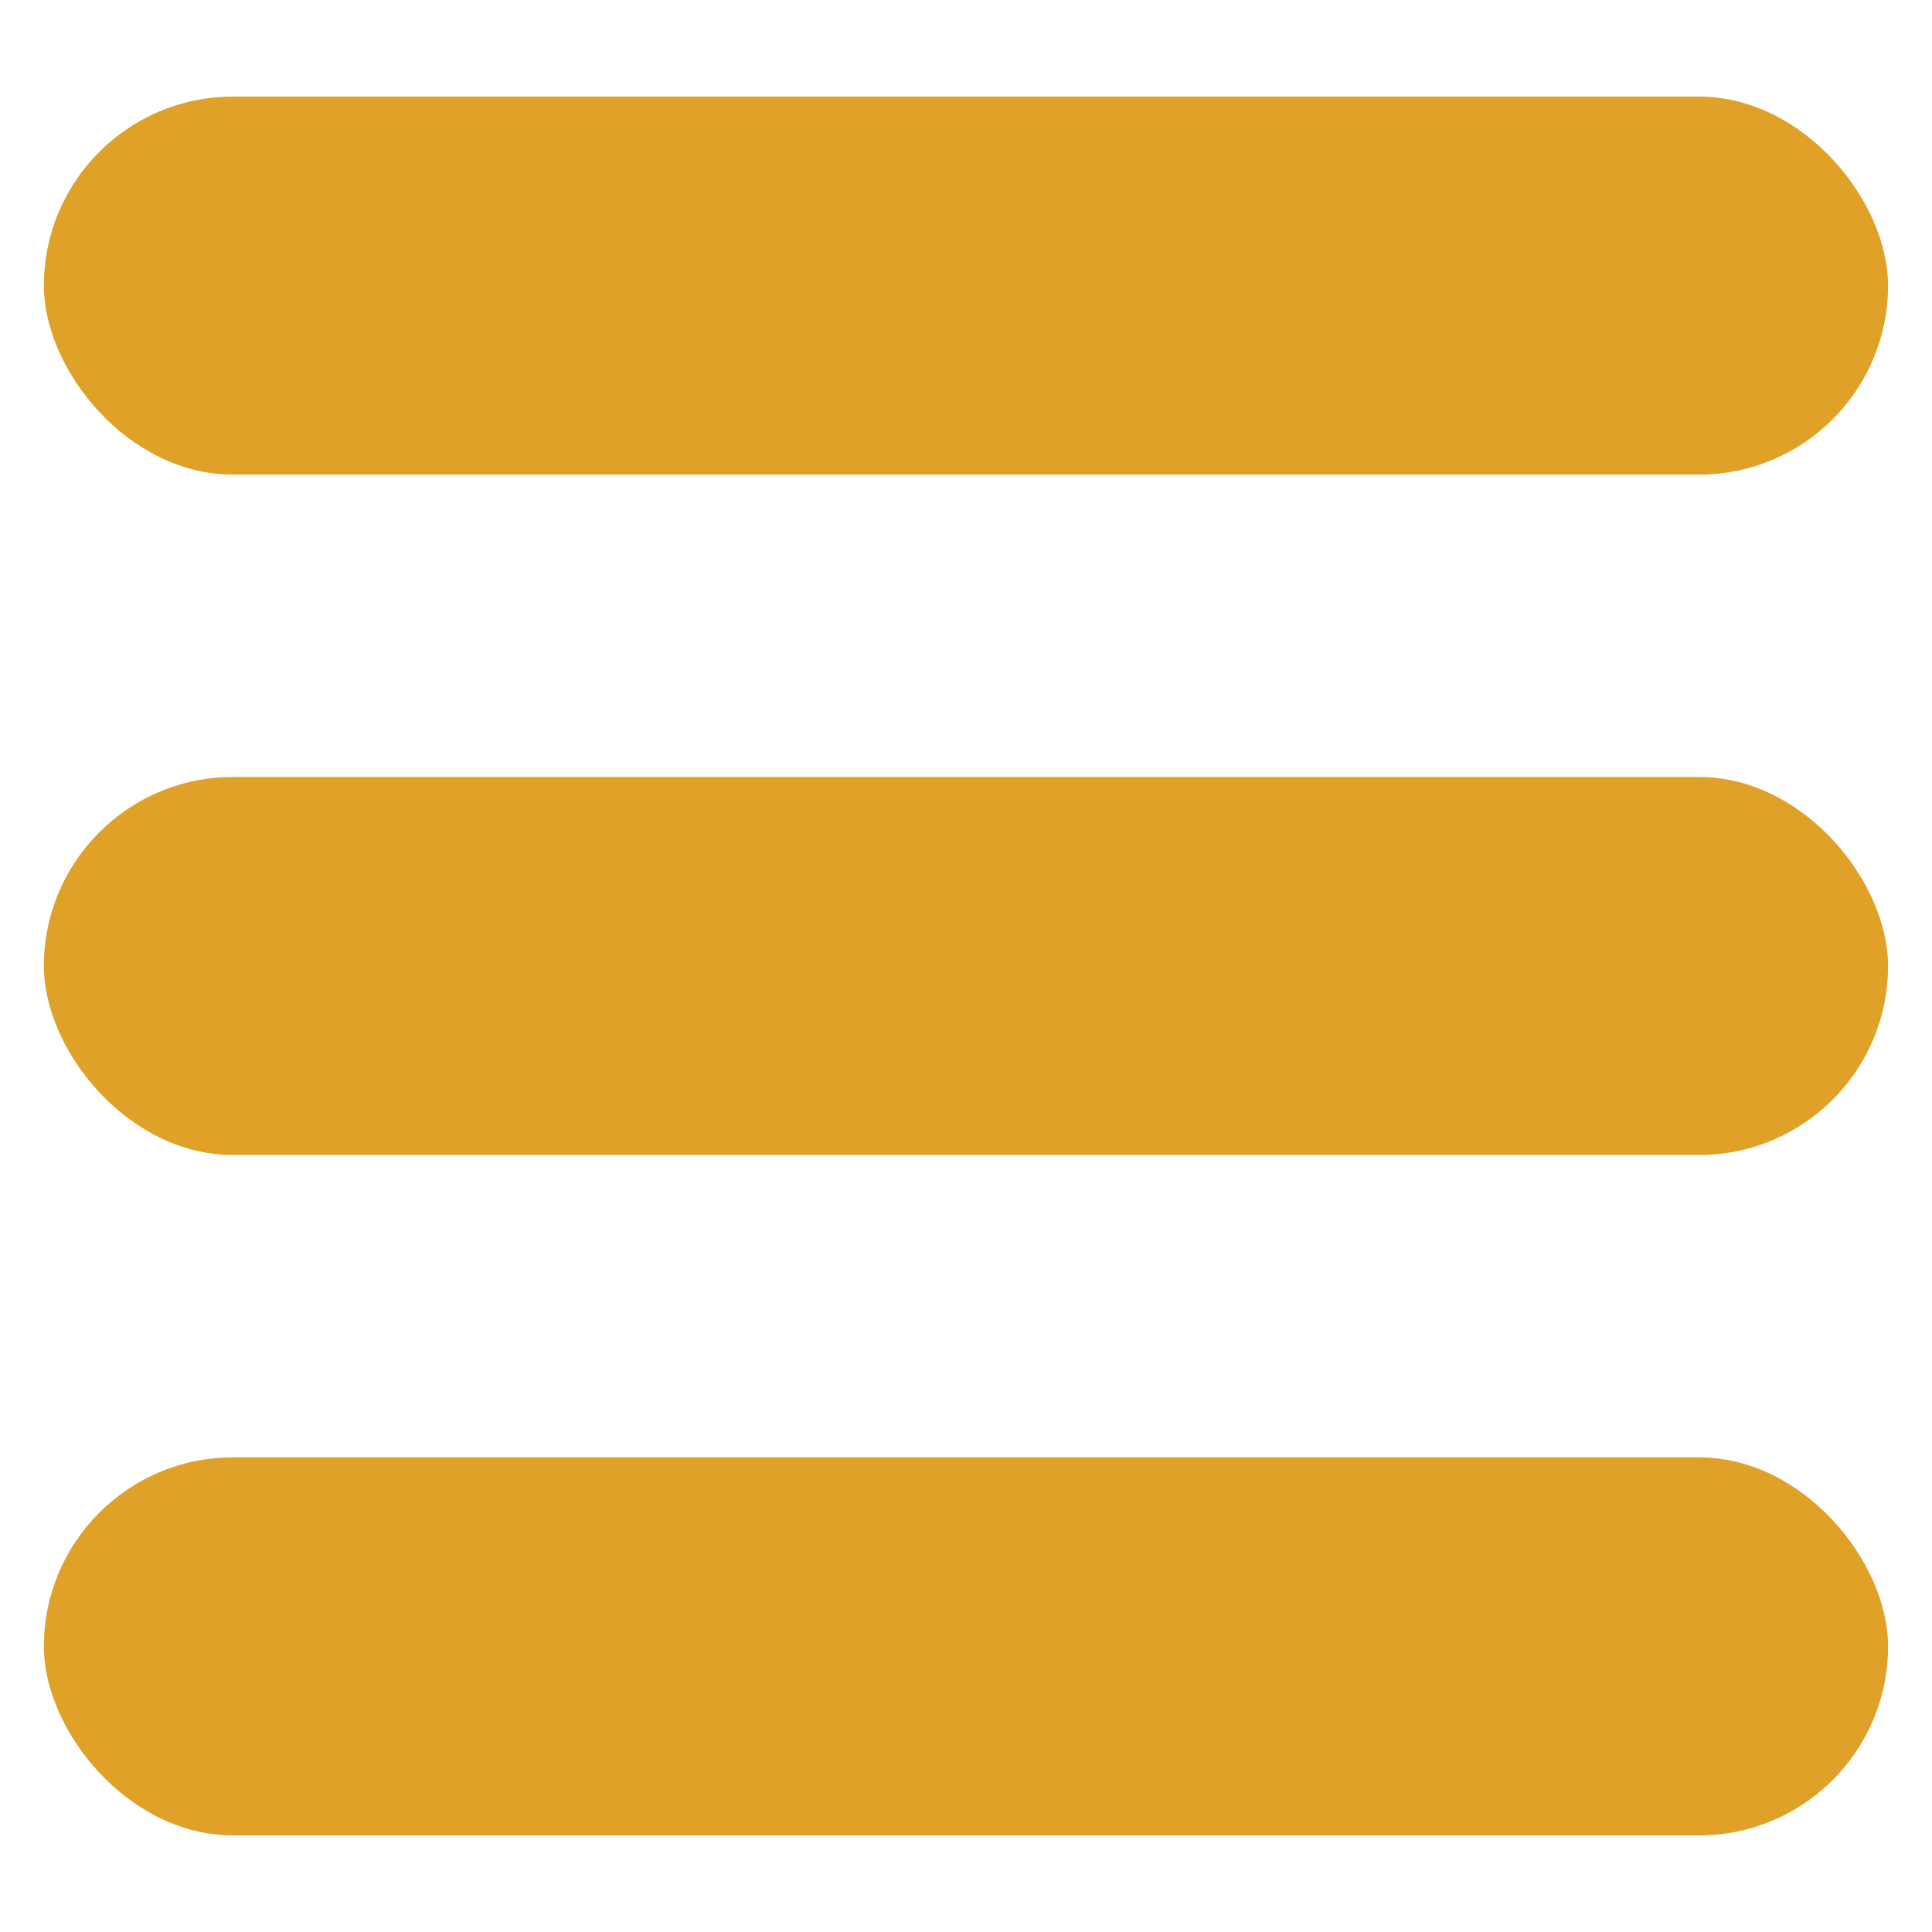 <svg width="24" height="24" viewBox="0 0 24 24" fill="none" xmlns="http://www.w3.org/2000/svg">
<rect x="0.545" y="1.2" width="22.909" height="4.696" rx="2.348" fill="#DFA128"/>
<rect x="0.545" y="9.652" width="22.909" height="4.696" rx="2.348" fill="#DFA128"/>
<rect x="0.545" y="18.104" width="22.909" height="4.696" rx="2.348" fill="#DFA128"/>
</svg>
